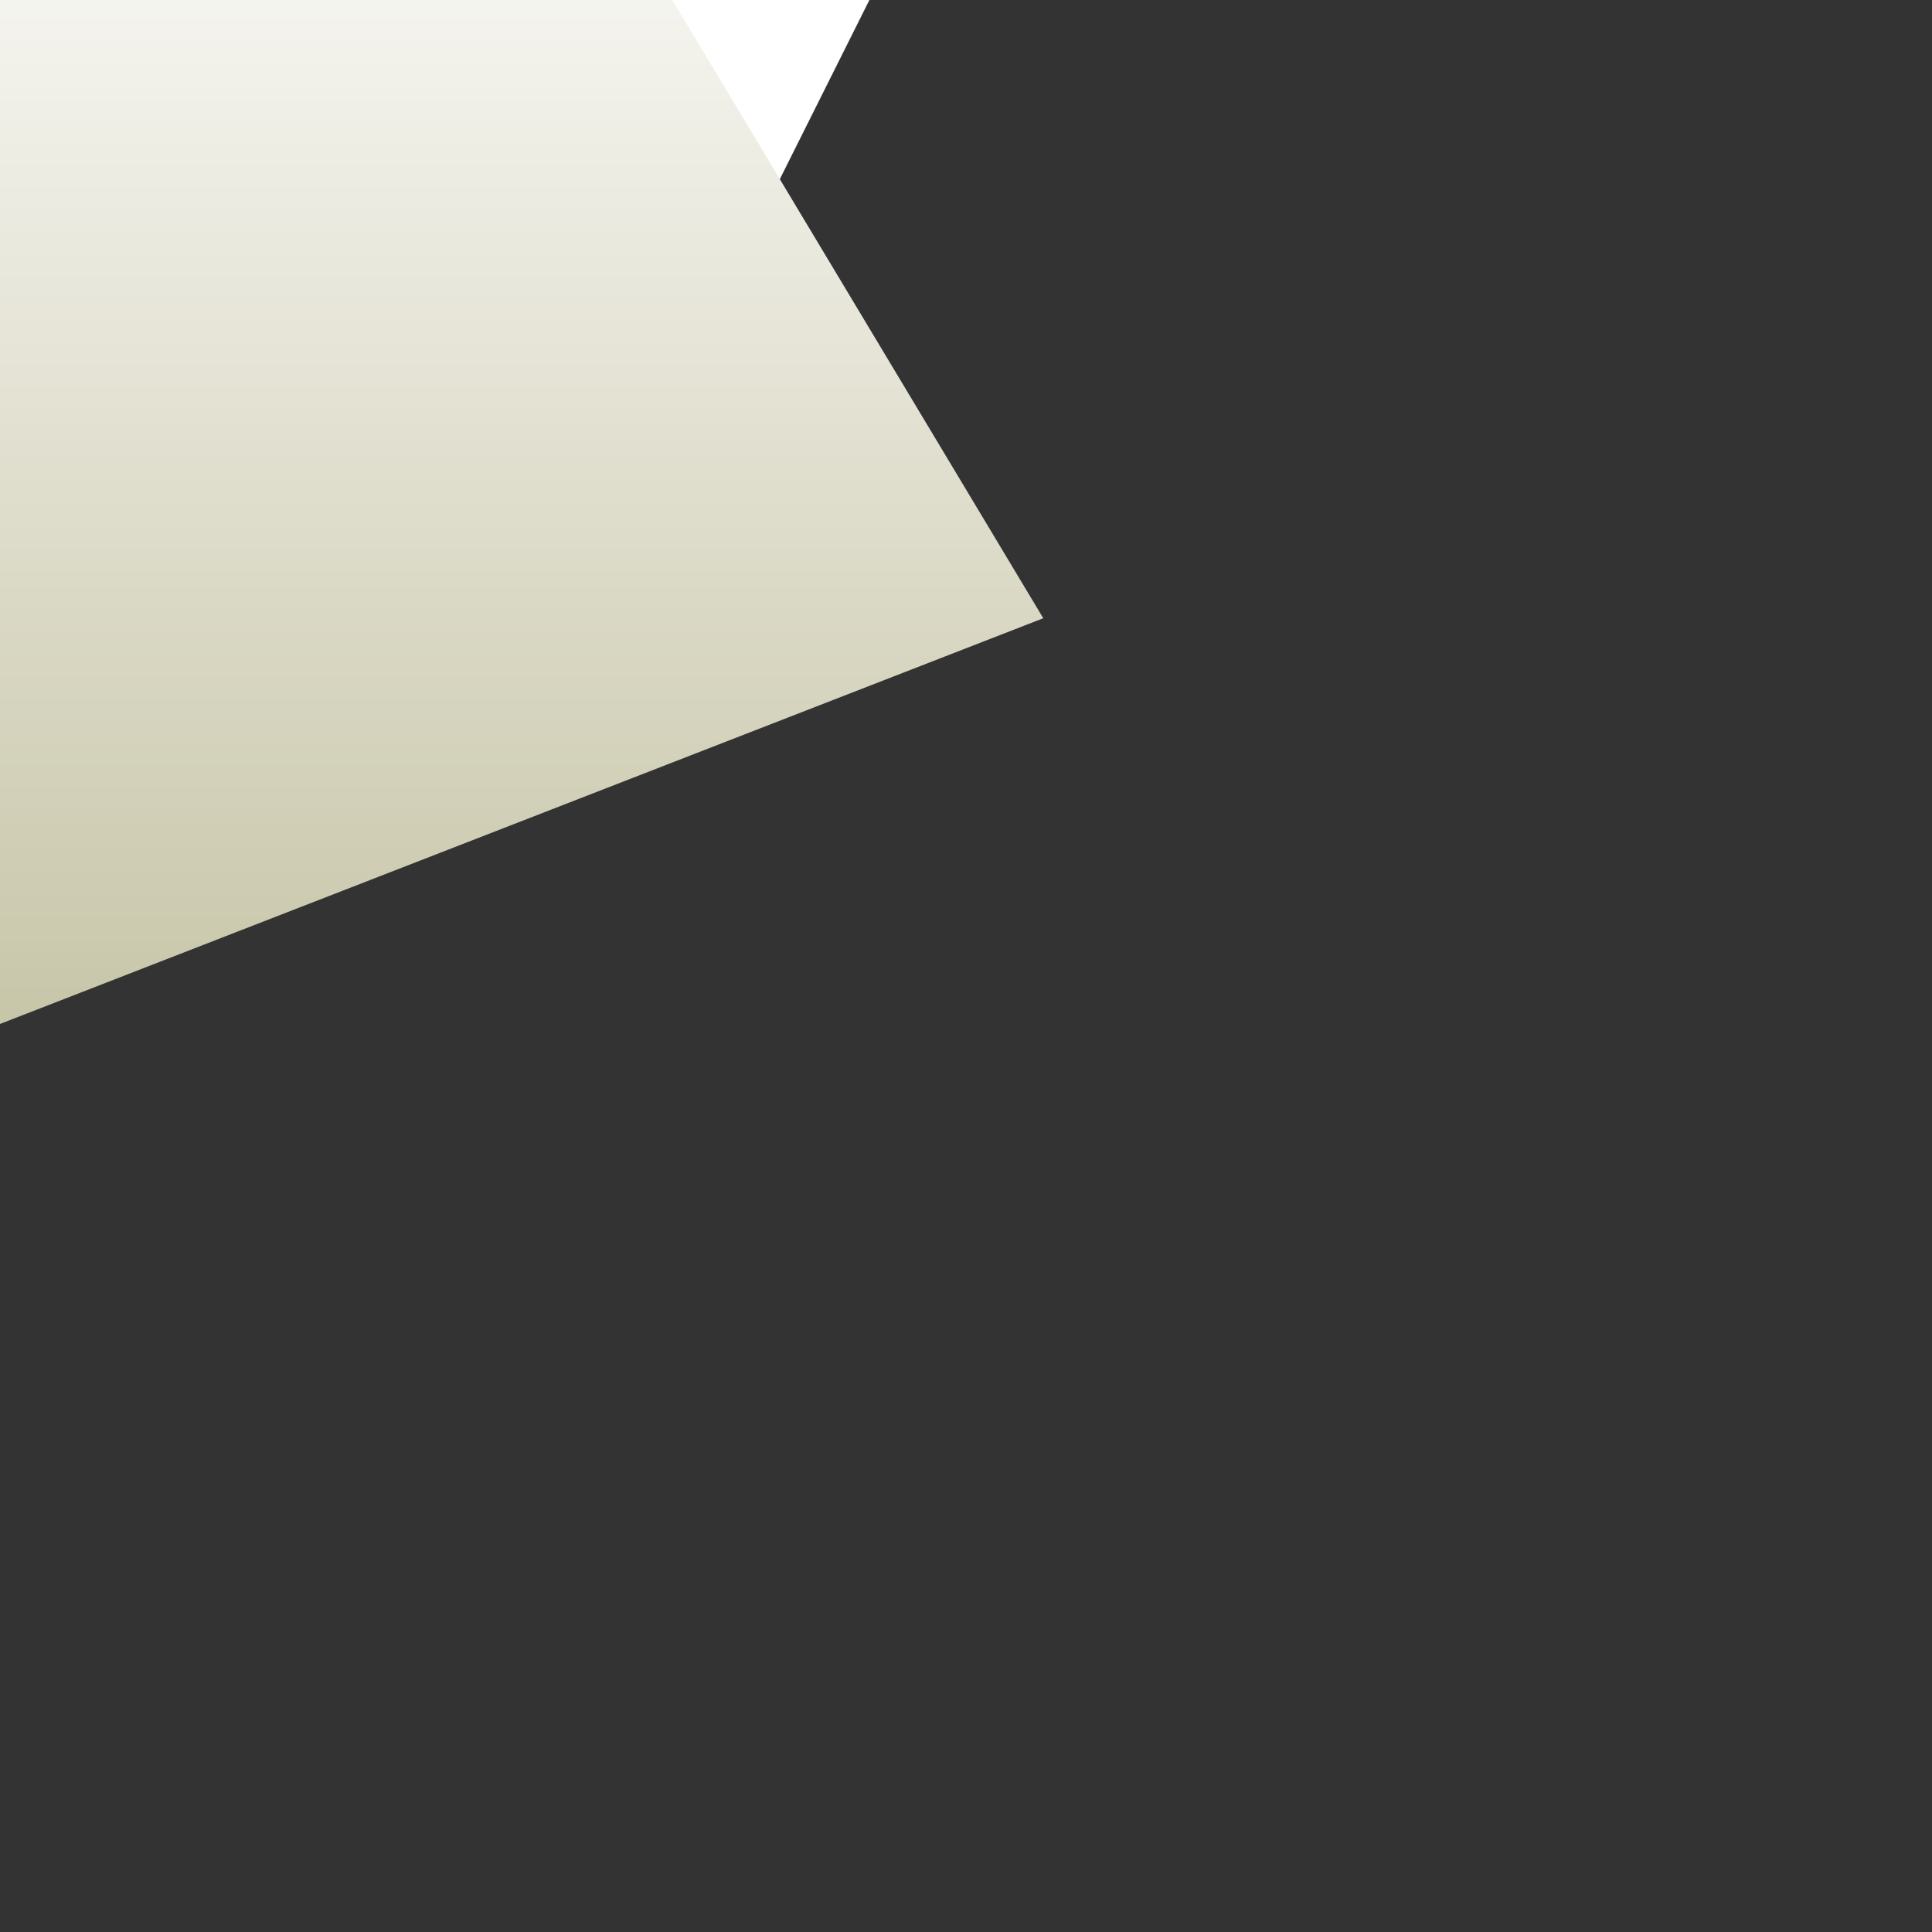 <svg width="200" height="200" xmlns="http://www.w3.org/2000/svg">

  <rect width="100%" height="100%" fill="#333333" stroke="none"/>

  <!-- Base -->
  <polygon points="-60,60 60,60 90,0 60,-60 -60,-60 -90,0"
            fill="#ffffff"/>

  <!-- Walls (Semicircles) -->
  <path d="M-75,10 A50,50 0 0 1 -25,70" fill="#ffffff"/>
  <path d="M25,70 A50,50 0 0 1 75,10" fill="#ffffff"/>
  <!-- Repeat for other semicircles -->

  <!-- Roof (Icosahedron-like polygon) -->
  <polygon points="-45,-30 -90,45 0,80 90,45 45,-30"
            fill="url(#roofGradient)" transform="translate(0,10) scale(1.2)"/>

  <!-- Door -->
  <rect x="-55" y="40" width="40" height="60" fill="#8b7d6c"/>

  <!-- Roof Gradient (for a more realistic appearance) -->
  <defs>
    <linearGradient id="roofGradient" gradientUnits="objectBoundingBox"
                    x1="0%" y1="0%" x2="0%" y2="1">
      <stop offset="0%" stop-color="#ffffff"/>
      <stop offset="100%" stop-color="#c8c6a9"/>
    </linearGradient>
  </defs>

</svg>